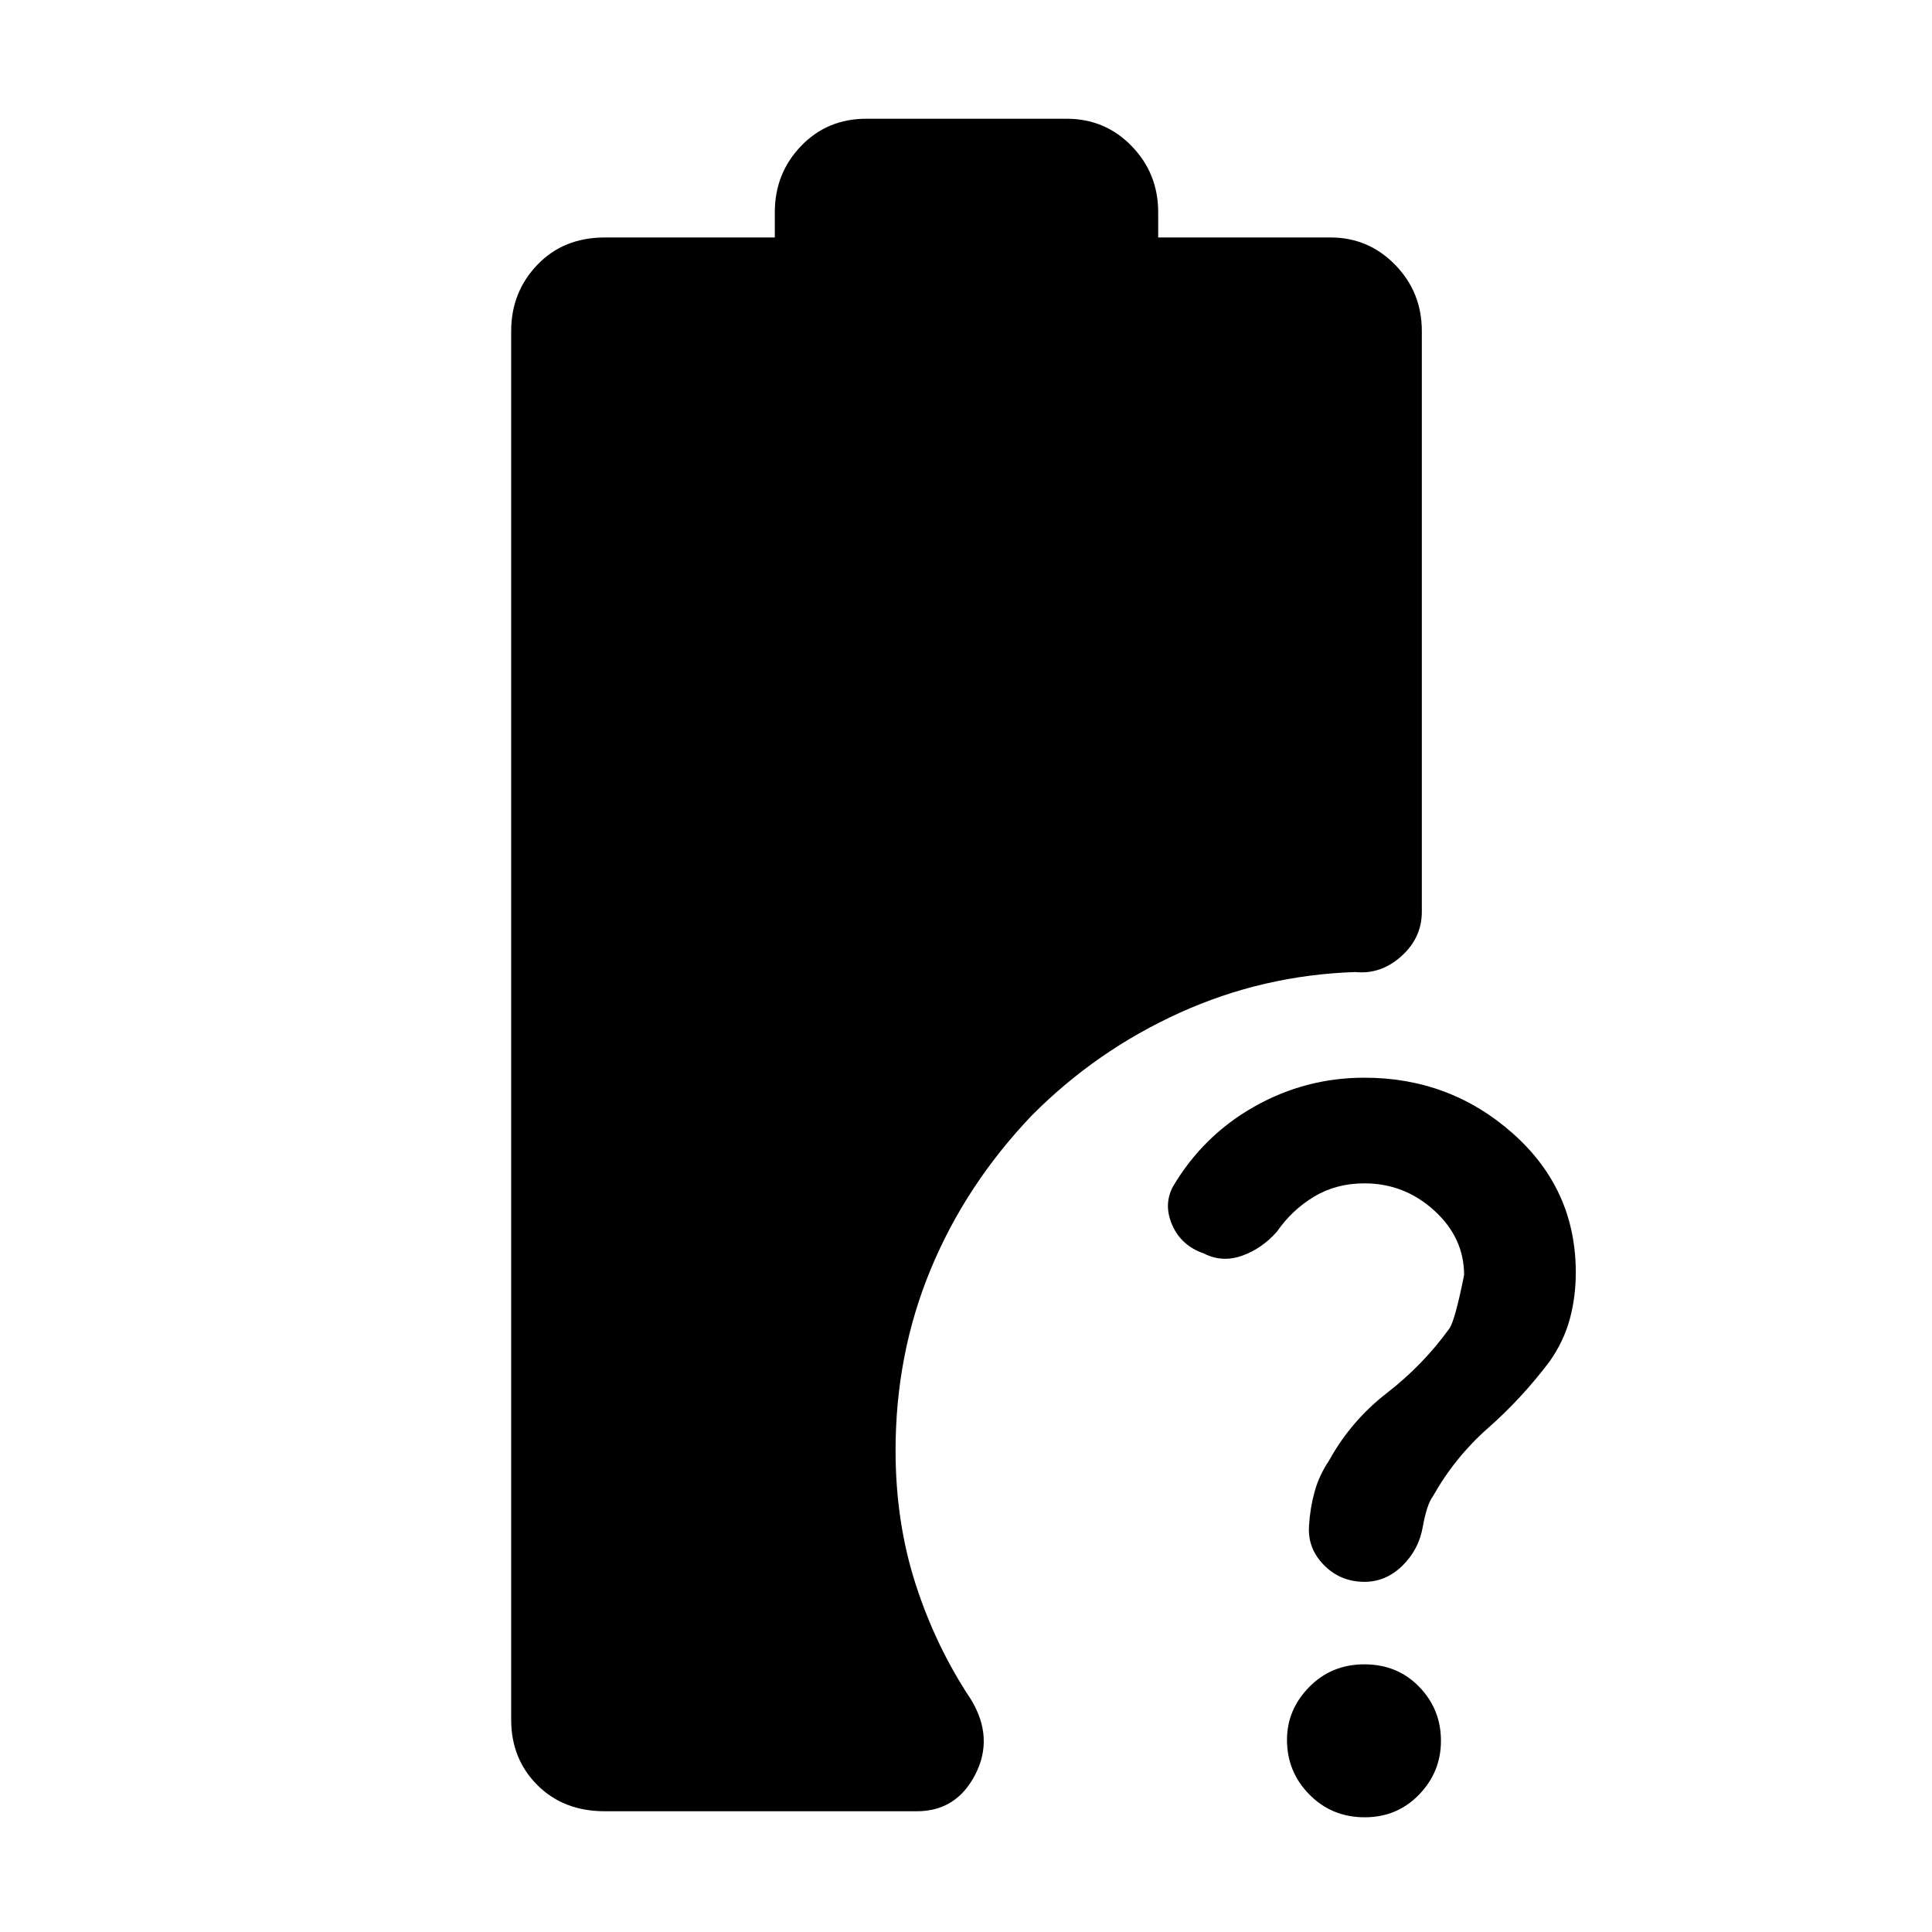<svg xmlns="http://www.w3.org/2000/svg" height="48" viewBox="0 -960 960 960" width="48"><path d="M677.98-372q-14.02 0-25.03 6.61-11.01 6.62-18.45 17.39-7.5 8.5-17.43 12-9.94 3.5-19.07-1.25-11-3.79-15.5-13.97-4.5-10.19.38-19.28 15.03-25.32 40.42-39.66 25.4-14.34 54.67-14.34 42.53 0 73.78 27.73Q783-369.05 783-327.71q0 12.21-3 23.21t-10 21q-14 18.5-30.5 33t-27.5 34q-3 4-5 15-1.91 11.37-10.1 19.44-8.2 8.06-18.92 8.06-12.02 0-20.25-8.45t-7.25-19.84q.49-8.26 2.71-16.41 2.23-8.15 7.2-15.55 10.92-19.78 28.81-33.62 17.88-13.84 31.01-32.03 2.79-4.1 7.29-26.52 0-18.58-14.84-32.08-14.85-13.5-34.68-13.5Zm.13 315q-16.31 0-27.46-11.28Q639.5-79.56 639.5-95.5q0-15 11.05-26.25T677.97-133q16.38 0 27.2 11.15Q716-110.71 716-95q0 15.5-10.89 26.75t-27 11.25ZM300.5-60q-20.48 0-33.49-13.01Q254-86.03 254-105.5v-690q0-19.35 13.01-32.92Q280.02-842 300.5-842H385v-12.5q0-19.35 13.01-32.92Q411.02-901 430.5-901H530q19.11 0 32.31 13.58 13.19 13.57 13.19 32.92v12.5h85.65q18.82 0 32.09 13.58 13.26 13.57 13.26 32.92V-507q0 13-10.18 22.14-10.17 9.14-22.82 7.86-46 1.5-87.4 20.28-41.4 18.77-73.37 50.95-32.86 34.43-50.29 76.53Q445-287.14 445-239.26q0 35.53 10 66.52 10 30.98 27.5 57.24 11.5 19 2.11 37.25T455.58-60H300.5Z"/></svg>